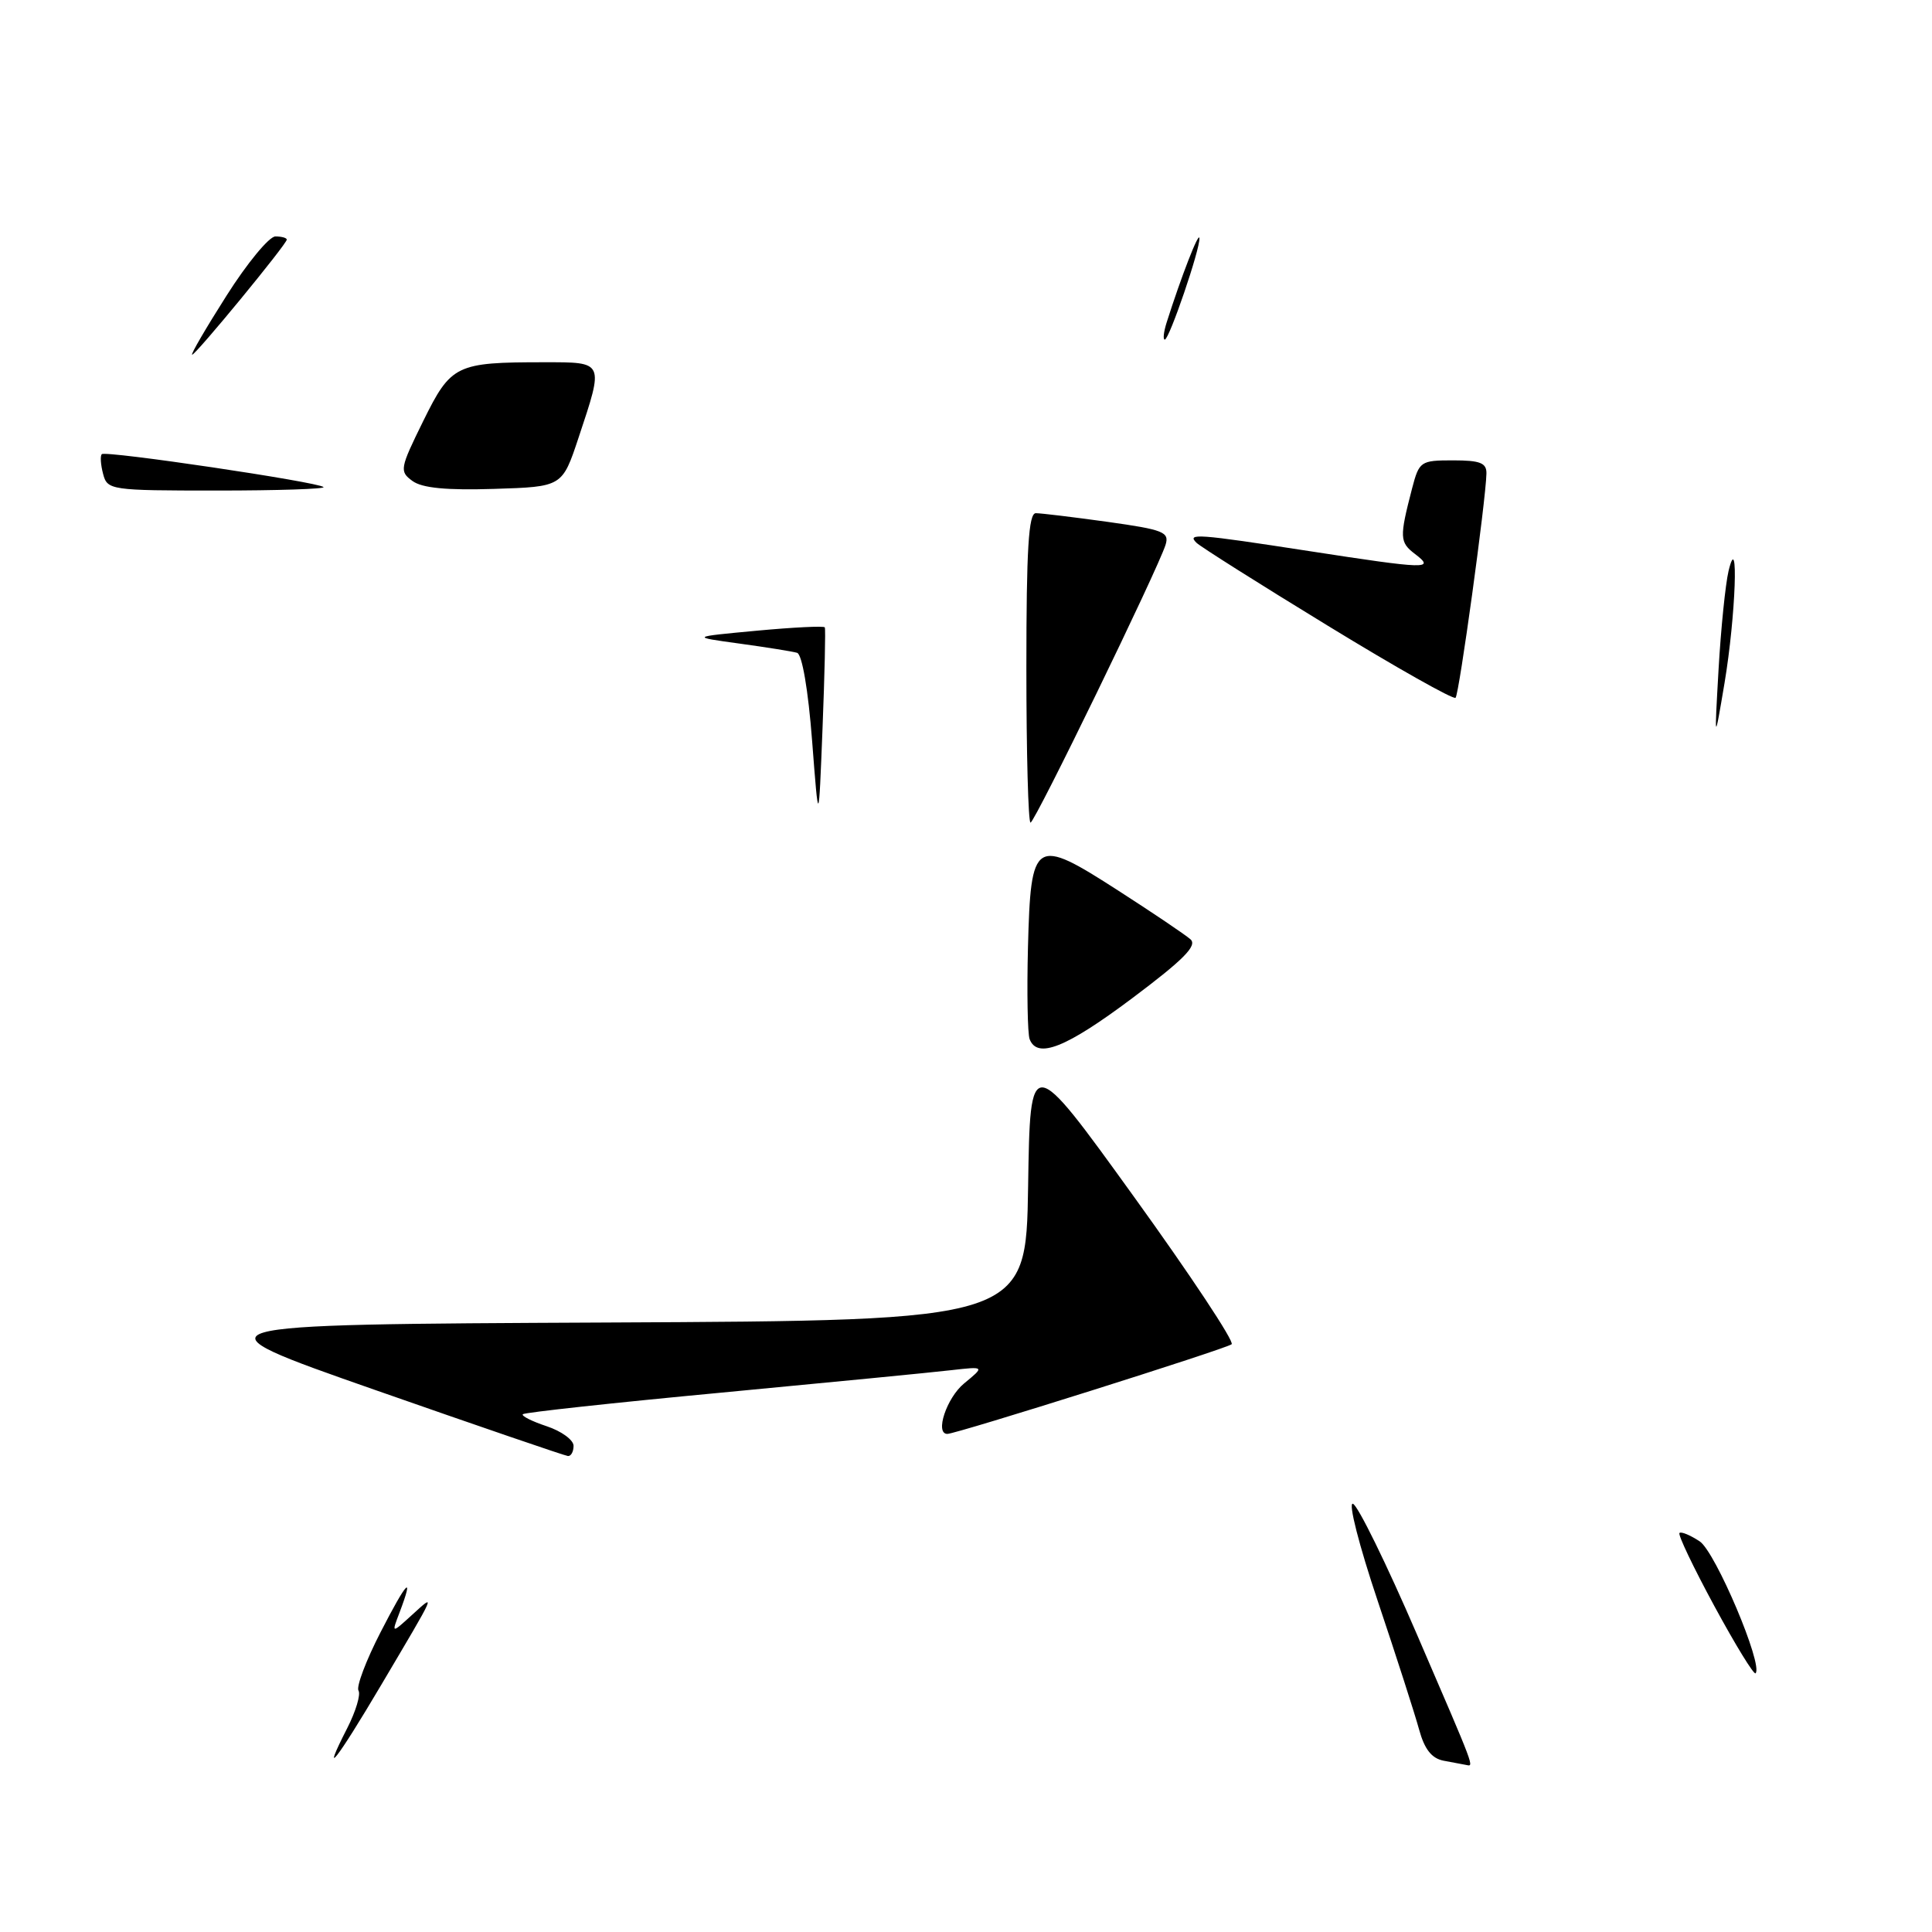 <?xml version="1.0" encoding="UTF-8" standalone="no"?>
<!DOCTYPE svg PUBLIC "-//W3C//DTD SVG 1.1//EN" "http://www.w3.org/Graphics/SVG/1.1/DTD/svg11.dtd" >
<svg xmlns="http://www.w3.org/2000/svg" xmlns:xlink="http://www.w3.org/1999/xlink" version="1.1" viewBox="0 0 256 256">
 <g >
 <path fill="currentColor"
d=" M 191.27 233.30 C 189.70 232.99 188.75 231.78 188.04 229.18 C 187.49 227.16 185.03 219.51 182.57 212.18 C 180.07 204.74 178.62 199.04 179.27 199.26 C 179.92 199.47 183.73 207.24 187.73 216.52 C 195.63 234.84 195.33 234.06 194.25 233.86 C 193.84 233.79 192.50 233.53 191.27 233.30 Z  M 46.02 228.97 C 47.15 226.75 47.82 224.51 47.50 224.01 C 47.19 223.50 48.50 220.02 50.42 216.29 C 53.91 209.49 54.93 208.42 52.94 213.67 C 51.87 216.47 51.87 216.47 54.60 213.98 C 57.78 211.09 57.94 210.71 50.52 223.25 C 44.58 233.30 42.39 236.07 46.02 228.97 Z  M 227.17 212.83 C 224.40 207.72 222.31 203.35 222.54 203.13 C 222.76 202.91 223.96 203.41 225.22 204.24 C 227.31 205.63 233.67 220.66 232.62 221.72 C 232.39 221.94 229.94 217.94 227.17 212.83 Z  M 49.71 184.18 C 24.92 175.50 24.92 175.50 80.44 175.24 C 135.95 174.98 135.95 174.98 136.23 157.24 C 136.50 139.50 136.50 139.50 150.20 158.50 C 157.74 168.95 163.59 177.78 163.20 178.12 C 162.55 178.70 126.71 190.00 125.53 190.00 C 123.84 190.00 125.43 185.22 127.75 183.31 C 130.50 181.05 130.50 181.05 126.00 181.56 C 123.53 181.85 109.84 183.18 95.60 184.53 C 81.35 185.87 69.51 187.16 69.28 187.39 C 69.05 187.61 70.47 188.33 72.43 188.98 C 74.39 189.63 76.00 190.80 76.00 191.58 C 76.00 192.36 75.66 192.97 75.25 192.93 C 74.84 192.89 63.34 188.95 49.71 184.18 Z  M 136.43 137.69 C 136.16 136.96 136.06 131.50 136.21 125.54 C 136.59 111.13 137.05 110.85 148.16 118.00 C 152.75 120.95 157.06 123.86 157.74 124.46 C 158.69 125.29 156.85 127.15 150.01 132.28 C 141.25 138.84 137.45 140.35 136.43 137.69 Z  M 107.61 98.17 C 107.09 91.40 106.28 86.70 105.62 86.50 C 105.00 86.32 101.58 85.77 98.00 85.28 C 91.50 84.39 91.50 84.39 100.29 83.57 C 105.13 83.12 109.18 82.92 109.29 83.13 C 109.41 83.33 109.27 89.35 108.99 96.50 C 108.48 109.50 108.48 109.50 107.61 98.17 Z  M 136.00 88.50 C 136.00 72.77 136.29 68.00 137.25 68.00 C 137.94 68.00 142.22 68.52 146.77 69.15 C 154.18 70.19 154.97 70.50 154.44 72.20 C 153.37 75.55 137.11 109.00 136.55 109.00 C 136.25 109.00 136.00 99.78 136.00 88.50 Z  M 227.72 88.67 C 228.03 83.26 228.63 77.41 229.04 75.67 C 230.42 69.89 229.99 81.65 228.51 90.50 C 227.16 98.50 227.16 98.50 227.72 88.67 Z  M 175.94 82.91 C 166.90 77.39 159.07 72.44 158.55 71.93 C 157.22 70.63 158.60 70.73 173.39 73.01 C 189.15 75.44 190.20 75.47 187.50 73.41 C 185.45 71.85 185.42 71.23 187.10 64.75 C 188.05 61.12 188.22 61.00 192.54 61.00 C 196.14 61.00 196.99 61.34 196.96 62.75 C 196.88 66.34 193.35 91.98 192.87 92.46 C 192.60 92.74 184.98 88.44 175.94 82.91 Z  M 13.66 62.79 C 13.34 61.58 13.26 60.40 13.49 60.18 C 13.98 59.68 42.20 63.87 42.87 64.54 C 43.12 64.79 36.79 65.00 28.78 65.00 C 14.62 65.00 14.22 64.94 13.66 62.79 Z  M 54.65 63.73 C 52.91 62.46 52.98 62.09 56.08 55.79 C 59.77 48.31 60.41 48.00 72.12 48.00 C 80.11 48.00 80.04 47.84 76.66 58.00 C 74.50 64.50 74.50 64.50 65.49 64.78 C 59.16 64.98 55.93 64.67 54.65 63.73 Z  M 30.02 39.17 C 32.75 34.86 35.67 31.33 36.49 31.33 C 37.32 31.33 38.00 31.52 38.00 31.75 C 38.00 32.34 25.95 47.00 25.46 47.00 C 25.23 47.00 27.28 43.48 30.02 39.17 Z  M 154.58 42.75 C 156.50 36.70 158.86 30.61 158.93 31.56 C 159.03 33.00 154.93 45.00 154.34 45.00 C 154.08 45.00 154.19 43.99 154.58 42.75 Z "/>
</g>
</svg>